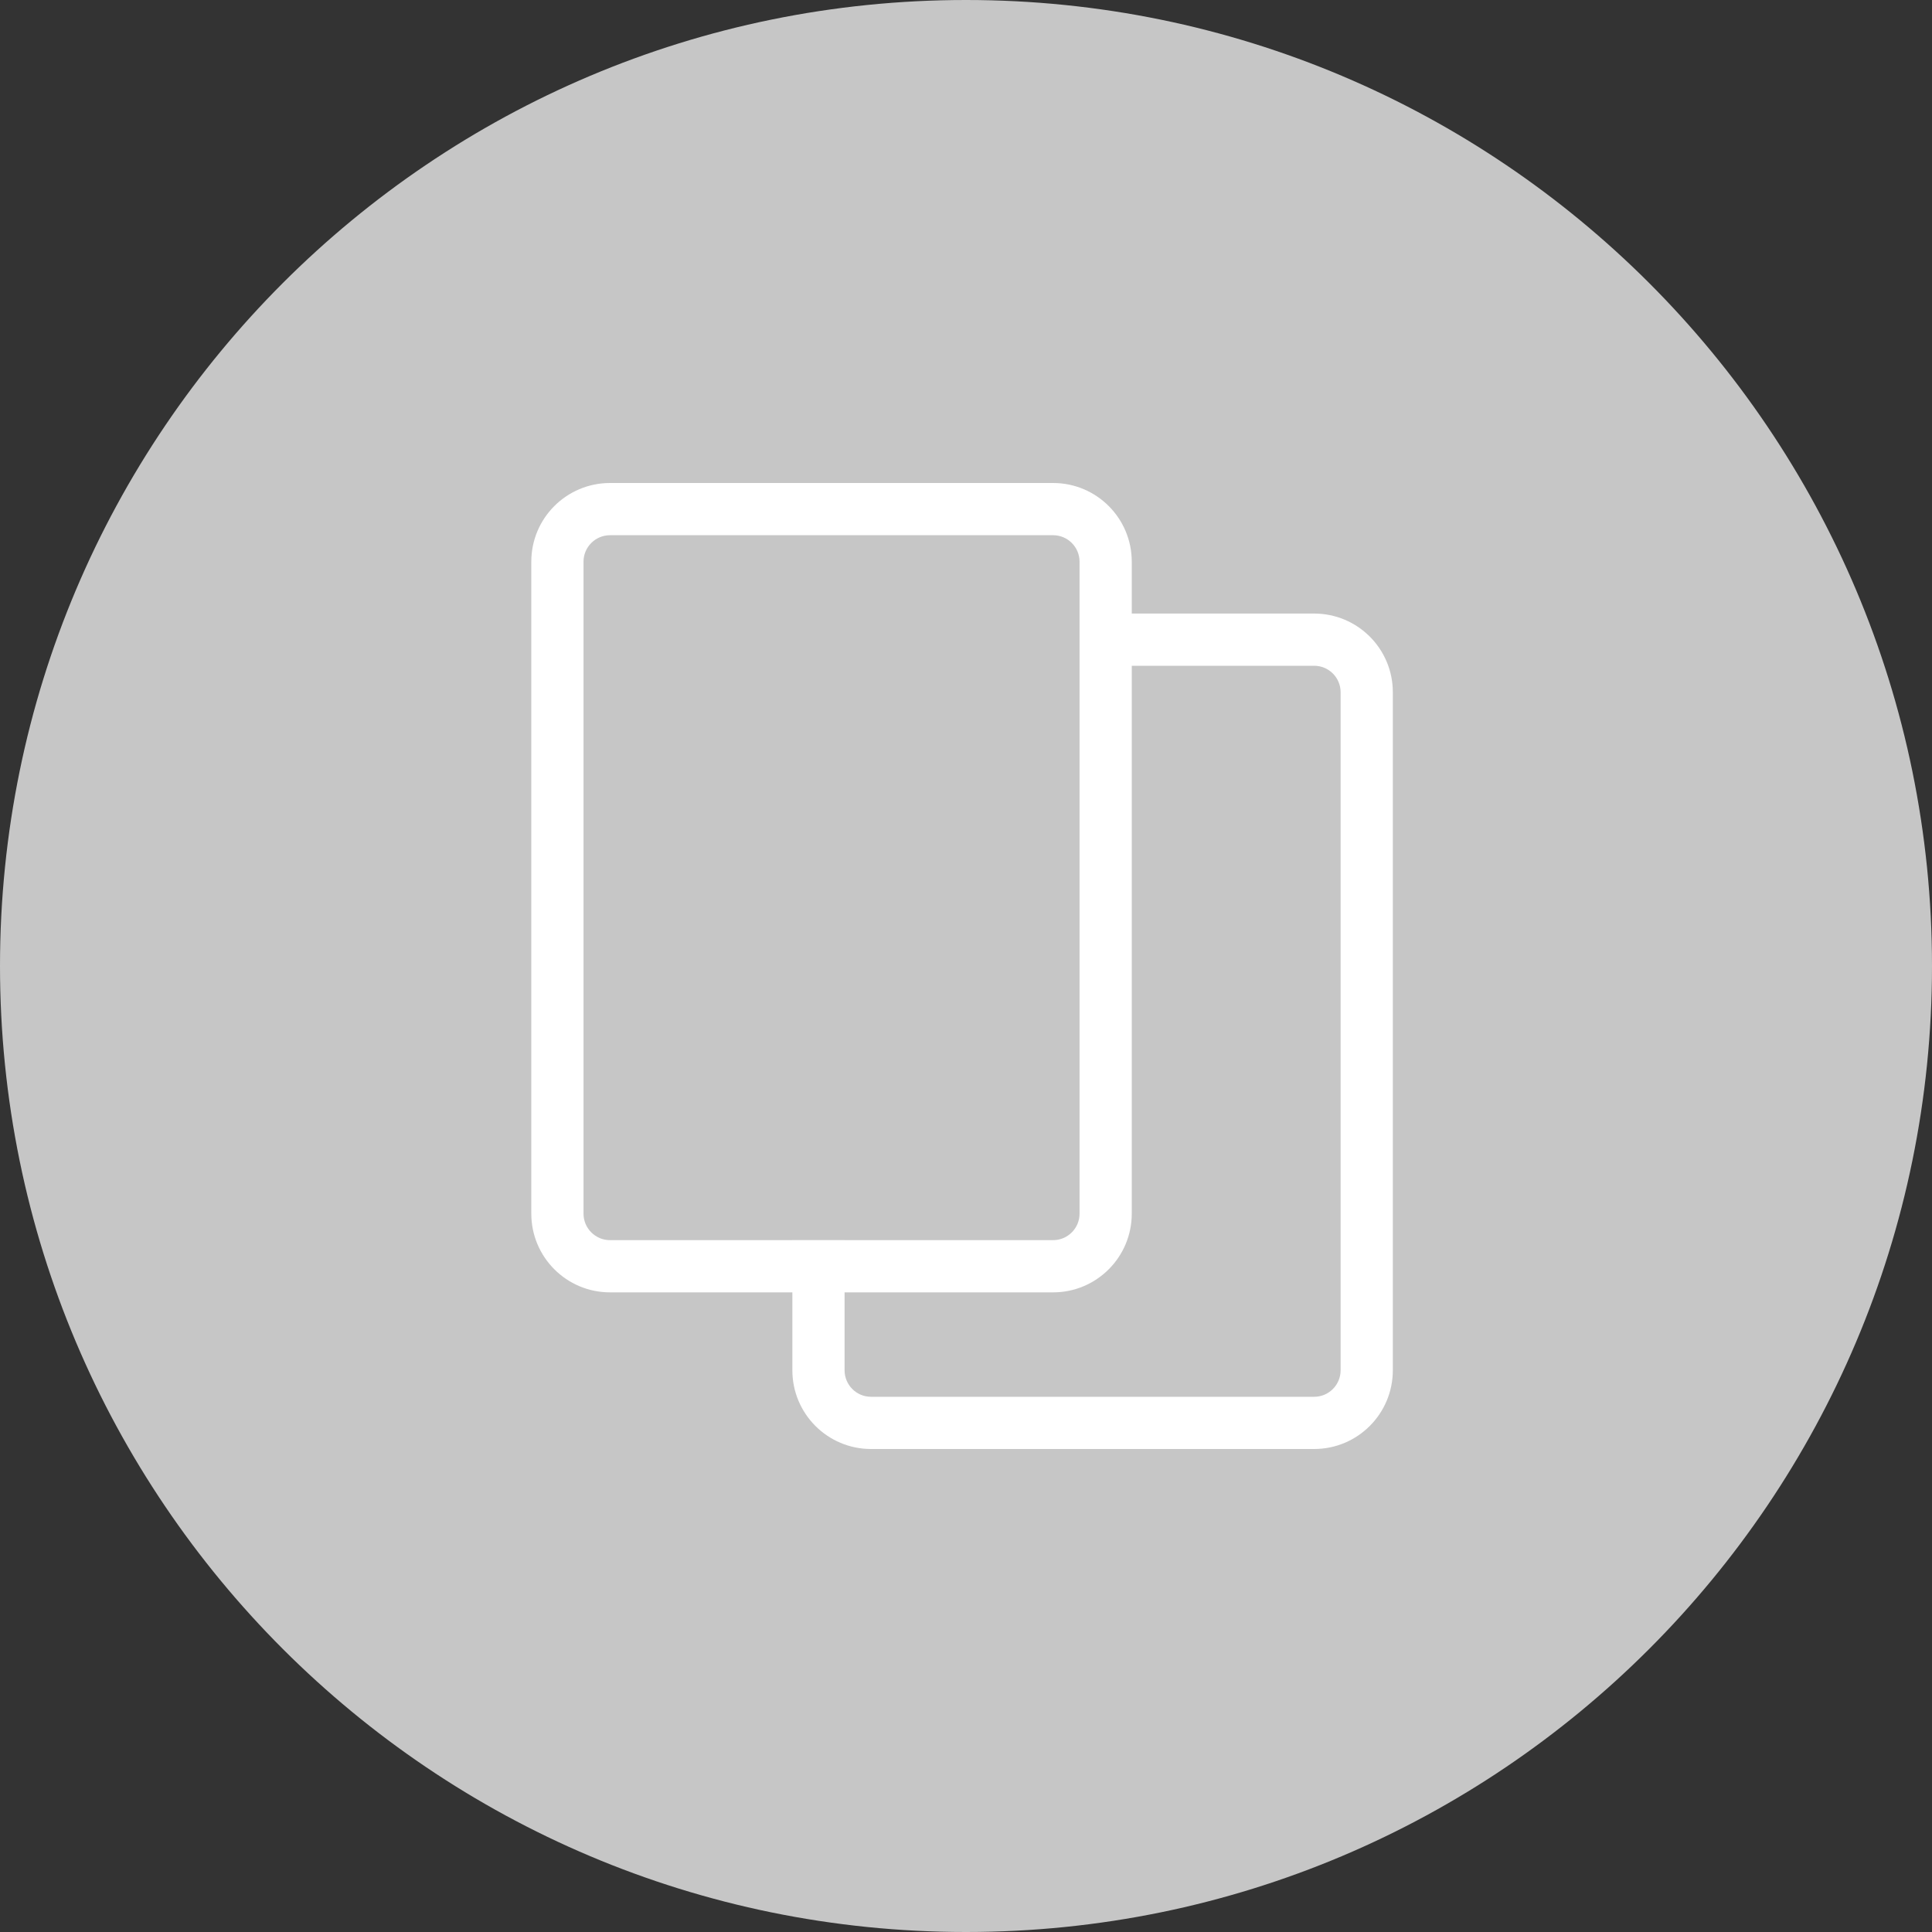 <svg width="40" height="40" viewBox="0 0 40 40" fill="none" xmlns="http://www.w3.org/2000/svg">
<rect x="0" y="0" width="40" height="40" fill="#333333" stroke="none"/>
<path d="M0 20C0 8.954 8.954 0 20 0C31.046 0 40 8.954 40 20C40 31.046 31.046 40 20 40C8.954 40 0 31.046 0 20Z" fill="#C6C6C6"/>
<path fill-rule="evenodd" clip-rule="evenodd" d="M21.803 10H12.63C11.729 10 11 10.729 11 11.629V25.127C11 26.027 11.729 26.757 12.63 26.757H16.405V28.37C16.405 29.27 17.134 30 18.034 30H27.208C28.108 30 28.837 29.27 28.837 28.37V14.332C28.837 13.432 28.108 12.703 27.208 12.703H23.432V11.63C23.432 10.729 22.703 10 21.803 10ZM23.432 13.784V25.127C23.432 26.027 22.703 26.757 21.803 26.757H17.486V28.37C17.486 28.673 17.731 28.919 18.034 28.919H27.208C27.511 28.919 27.756 28.673 27.756 28.37V14.332C27.756 14.029 27.511 13.784 27.208 13.784H23.432ZM17.486 25.676H21.803C22.106 25.676 22.351 25.43 22.351 25.127V11.63C22.351 11.327 22.106 11.081 21.803 11.081H12.63C12.327 11.081 12.081 11.327 12.081 11.629V25.127C12.081 25.43 12.327 25.676 12.63 25.676H16.405V25.675H17.486V25.676Z" fill="white"/>
</svg>
